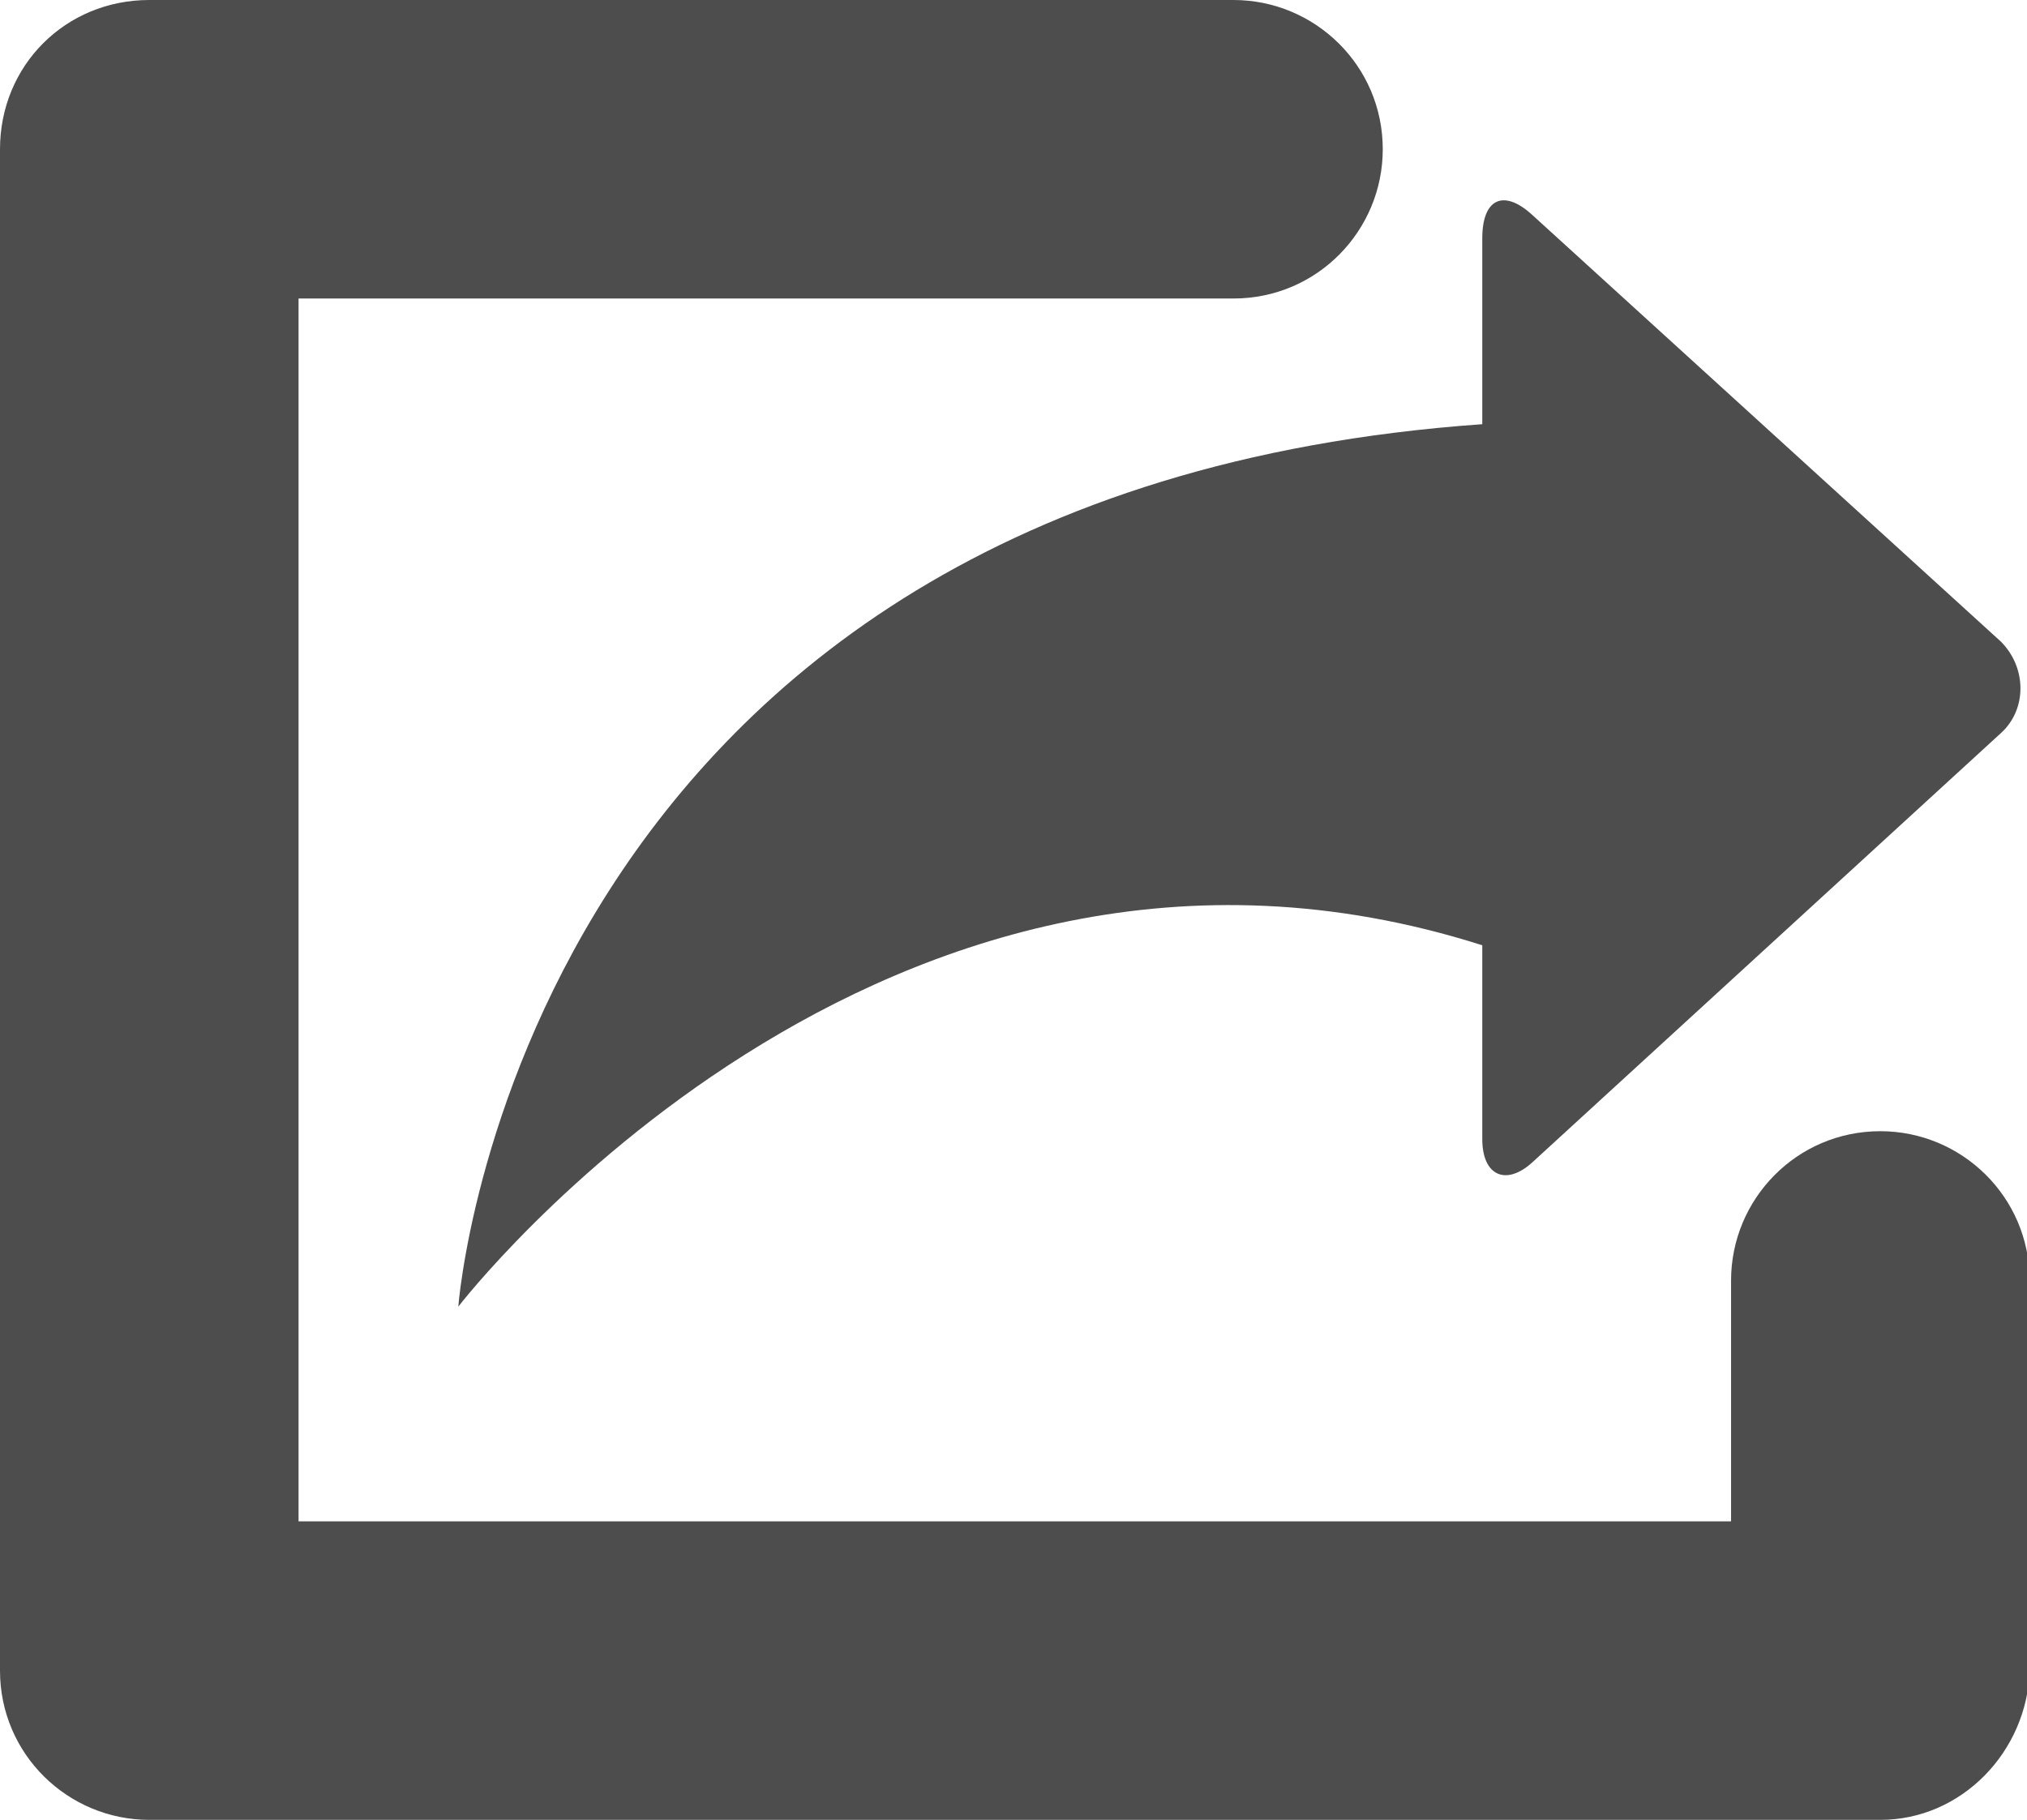<!-- Generator: Adobe Illustrator 18.1.1, SVG Export Plug-In  -->
<svg version="1.1"
	 xmlns="http://www.w3.org/2000/svg" xmlns:xlink="http://www.w3.org/1999/xlink" xmlns:a="http://ns.adobe.com/AdobeSVGViewerExtensions/3.0/"
	 x="0px" y="0px" width="77.4px" height="69.5px" viewBox="0 0 77.4 69.5" enable-background="new 0 0 77.4 69.5"
	 xml:space="preserve">
<defs>
</defs>
<g>
	<g>
		<path fill="#4D4D4D" d="M71.8,69.5H5.7c-3.1,0-5.7-2.5-5.7-5.7V5.7C0,2.5,2.5,0,5.7,0h41.4c3.1,0,5.7,2.5,5.7,5.7
			c0,3.1-2.5,5.7-5.7,5.7H11.4v46.7h54.7v-9.2c0-3.1,2.5-5.7,5.7-5.7c3.1,0,5.7,2.5,5.7,5.7v14.9C77.4,66.9,74.9,69.5,71.8,69.5z"/>
	</g>
	<path fill="#4D4D4D" d="M76.4,24.5L58.5,8.2c-1.1-1-1.9-0.6-1.9,0.9v7.1c-36.8,2.6-39.1,33.7-39.1,33.7s16.2-21.1,39.1-13.8v7.4
		c0,1.4,0.9,1.8,1.9,0.9L76.4,28C77.4,27.1,77.4,25.5,76.4,24.5z"/>
</g>
</svg>

